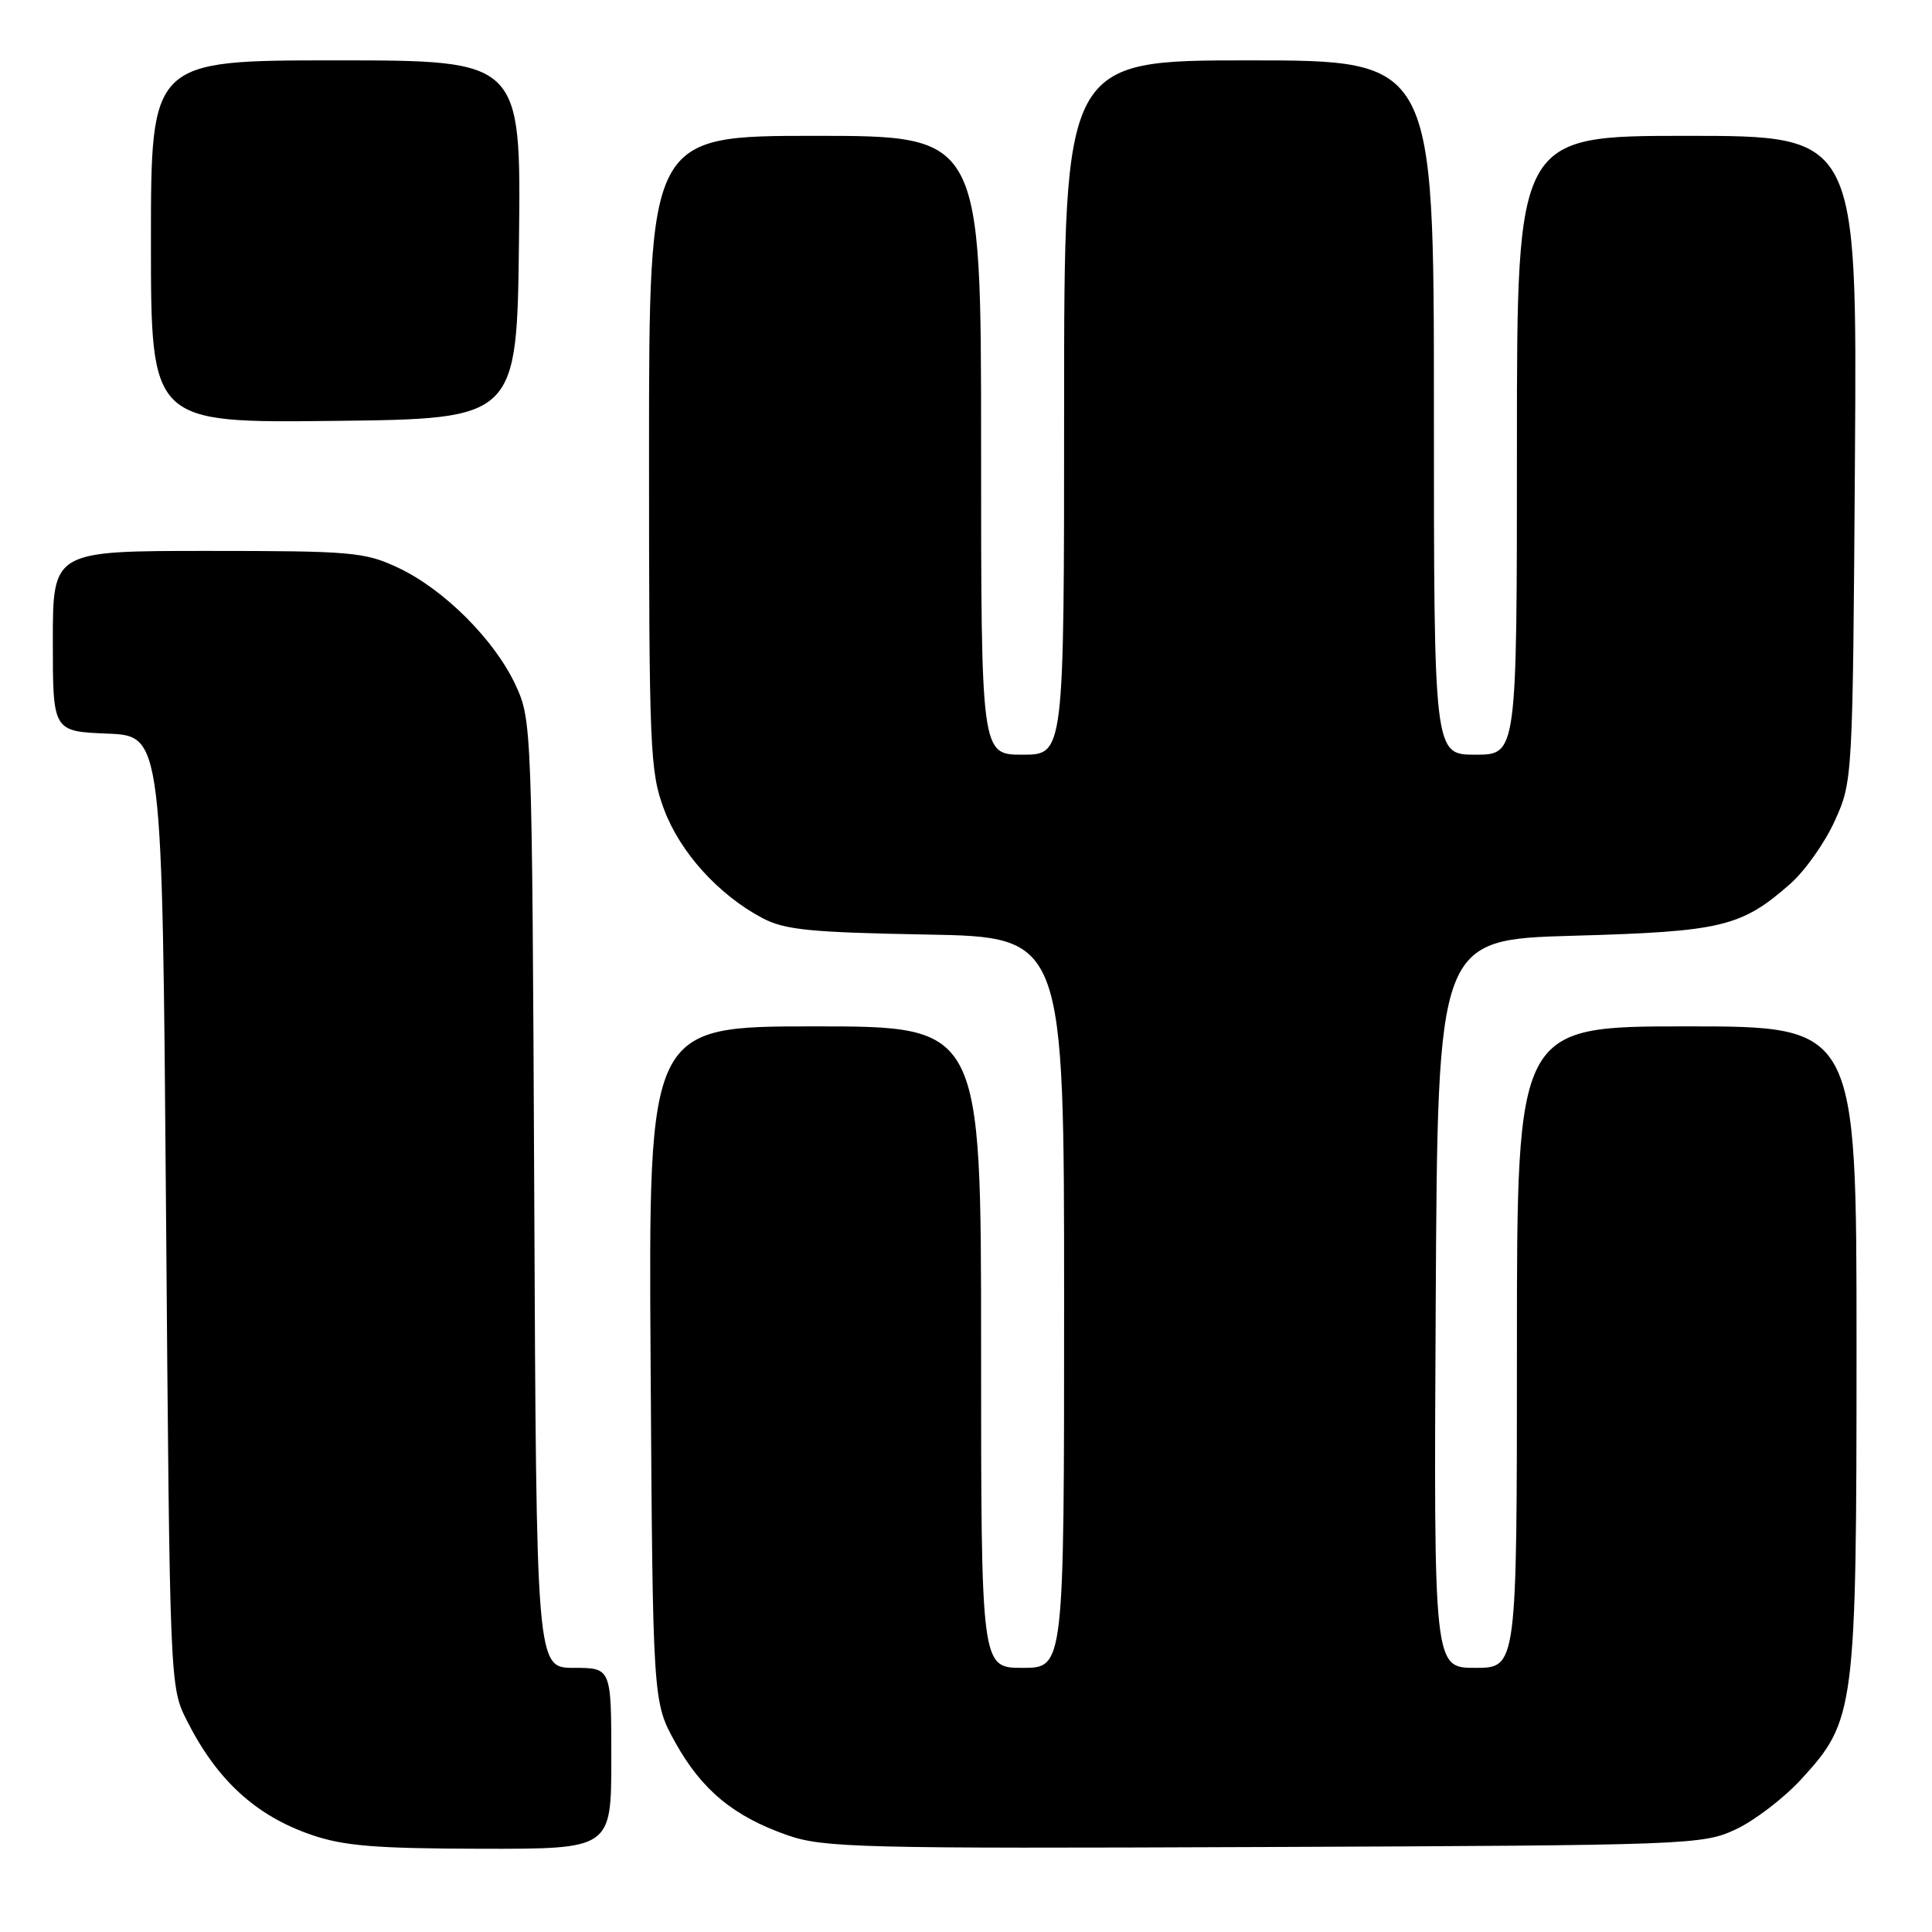 <?xml version="1.0" encoding="UTF-8" standalone="no"?>
<!DOCTYPE svg PUBLIC "-//W3C//DTD SVG 1.1//EN" "http://www.w3.org/Graphics/SVG/1.1/DTD/svg11.dtd" >
<svg xmlns="http://www.w3.org/2000/svg" xmlns:xlink="http://www.w3.org/1999/xlink" version="1.1" viewBox="0 0 256 256">
 <g >
 <path fill="currentColor"
d=" M 81.00 233.00 C 81.00 221.00 81.00 221.00 76.04 221.00 C 71.07 221.00 71.07 221.00 70.79 158.25 C 70.50 96.27 70.47 95.44 68.33 90.80 C 65.56 84.81 58.83 78.08 52.76 75.23 C 48.34 73.15 46.63 73.00 27.51 73.00 C 7.00 73.00 7.00 73.00 7.00 84.96 C 7.00 96.91 7.00 96.91 14.25 97.21 C 21.50 97.50 21.50 97.50 22.00 160.50 C 22.50 223.50 22.50 223.50 24.77 228.00 C 28.73 235.85 33.86 240.57 41.22 243.11 C 45.52 244.60 49.71 244.94 63.75 244.97 C 81.00 245.00 81.00 245.00 81.00 233.00 Z  M 230.00 242.40 C 232.47 241.25 236.38 238.26 238.68 235.75 C 245.83 227.96 246.00 226.63 246.00 178.32 C 246.00 136.00 246.00 136.00 223.50 136.00 C 201.00 136.00 201.00 136.00 201.00 178.50 C 201.00 221.00 201.00 221.00 195.49 221.00 C 189.98 221.00 189.98 221.00 190.24 172.75 C 190.50 124.50 190.50 124.50 208.50 123.99 C 228.14 123.44 230.72 122.82 237.20 117.13 C 239.15 115.42 241.82 111.65 243.12 108.76 C 245.49 103.52 245.50 103.32 245.79 60.75 C 246.08 18.00 246.08 18.00 223.54 18.00 C 201.00 18.00 201.00 18.00 201.00 59.00 C 201.00 100.00 201.00 100.00 195.50 100.00 C 190.00 100.00 190.00 100.00 190.00 54.00 C 190.00 8.00 190.00 8.00 165.50 8.00 C 141.00 8.00 141.00 8.00 141.00 54.00 C 141.00 100.00 141.00 100.00 135.50 100.00 C 130.00 100.00 130.00 100.00 130.00 59.00 C 130.00 18.00 130.00 18.00 108.00 18.00 C 86.00 18.00 86.00 18.00 86.00 59.96 C 86.00 99.43 86.12 102.24 87.99 107.25 C 90.12 112.94 95.19 118.55 101.00 121.64 C 103.96 123.21 107.30 123.55 122.75 123.83 C 141.00 124.16 141.00 124.16 141.00 172.58 C 141.00 221.00 141.00 221.00 135.50 221.00 C 130.00 221.00 130.00 221.00 130.00 178.50 C 130.00 136.00 130.00 136.00 107.96 136.00 C 85.92 136.00 85.92 136.00 86.21 180.75 C 86.50 225.50 86.50 225.50 89.47 230.87 C 92.97 237.17 97.20 240.68 104.33 243.17 C 109.12 244.84 113.79 244.96 167.50 244.74 C 224.02 244.51 225.61 244.45 230.00 242.40 Z  M 68.77 31.75 C 69.04 8.00 69.04 8.00 44.52 8.00 C 20.00 8.00 20.00 8.00 20.00 32.02 C 20.00 56.04 20.00 56.04 44.25 55.77 C 68.50 55.50 68.50 55.50 68.77 31.75 Z "/>
</g>
</svg>